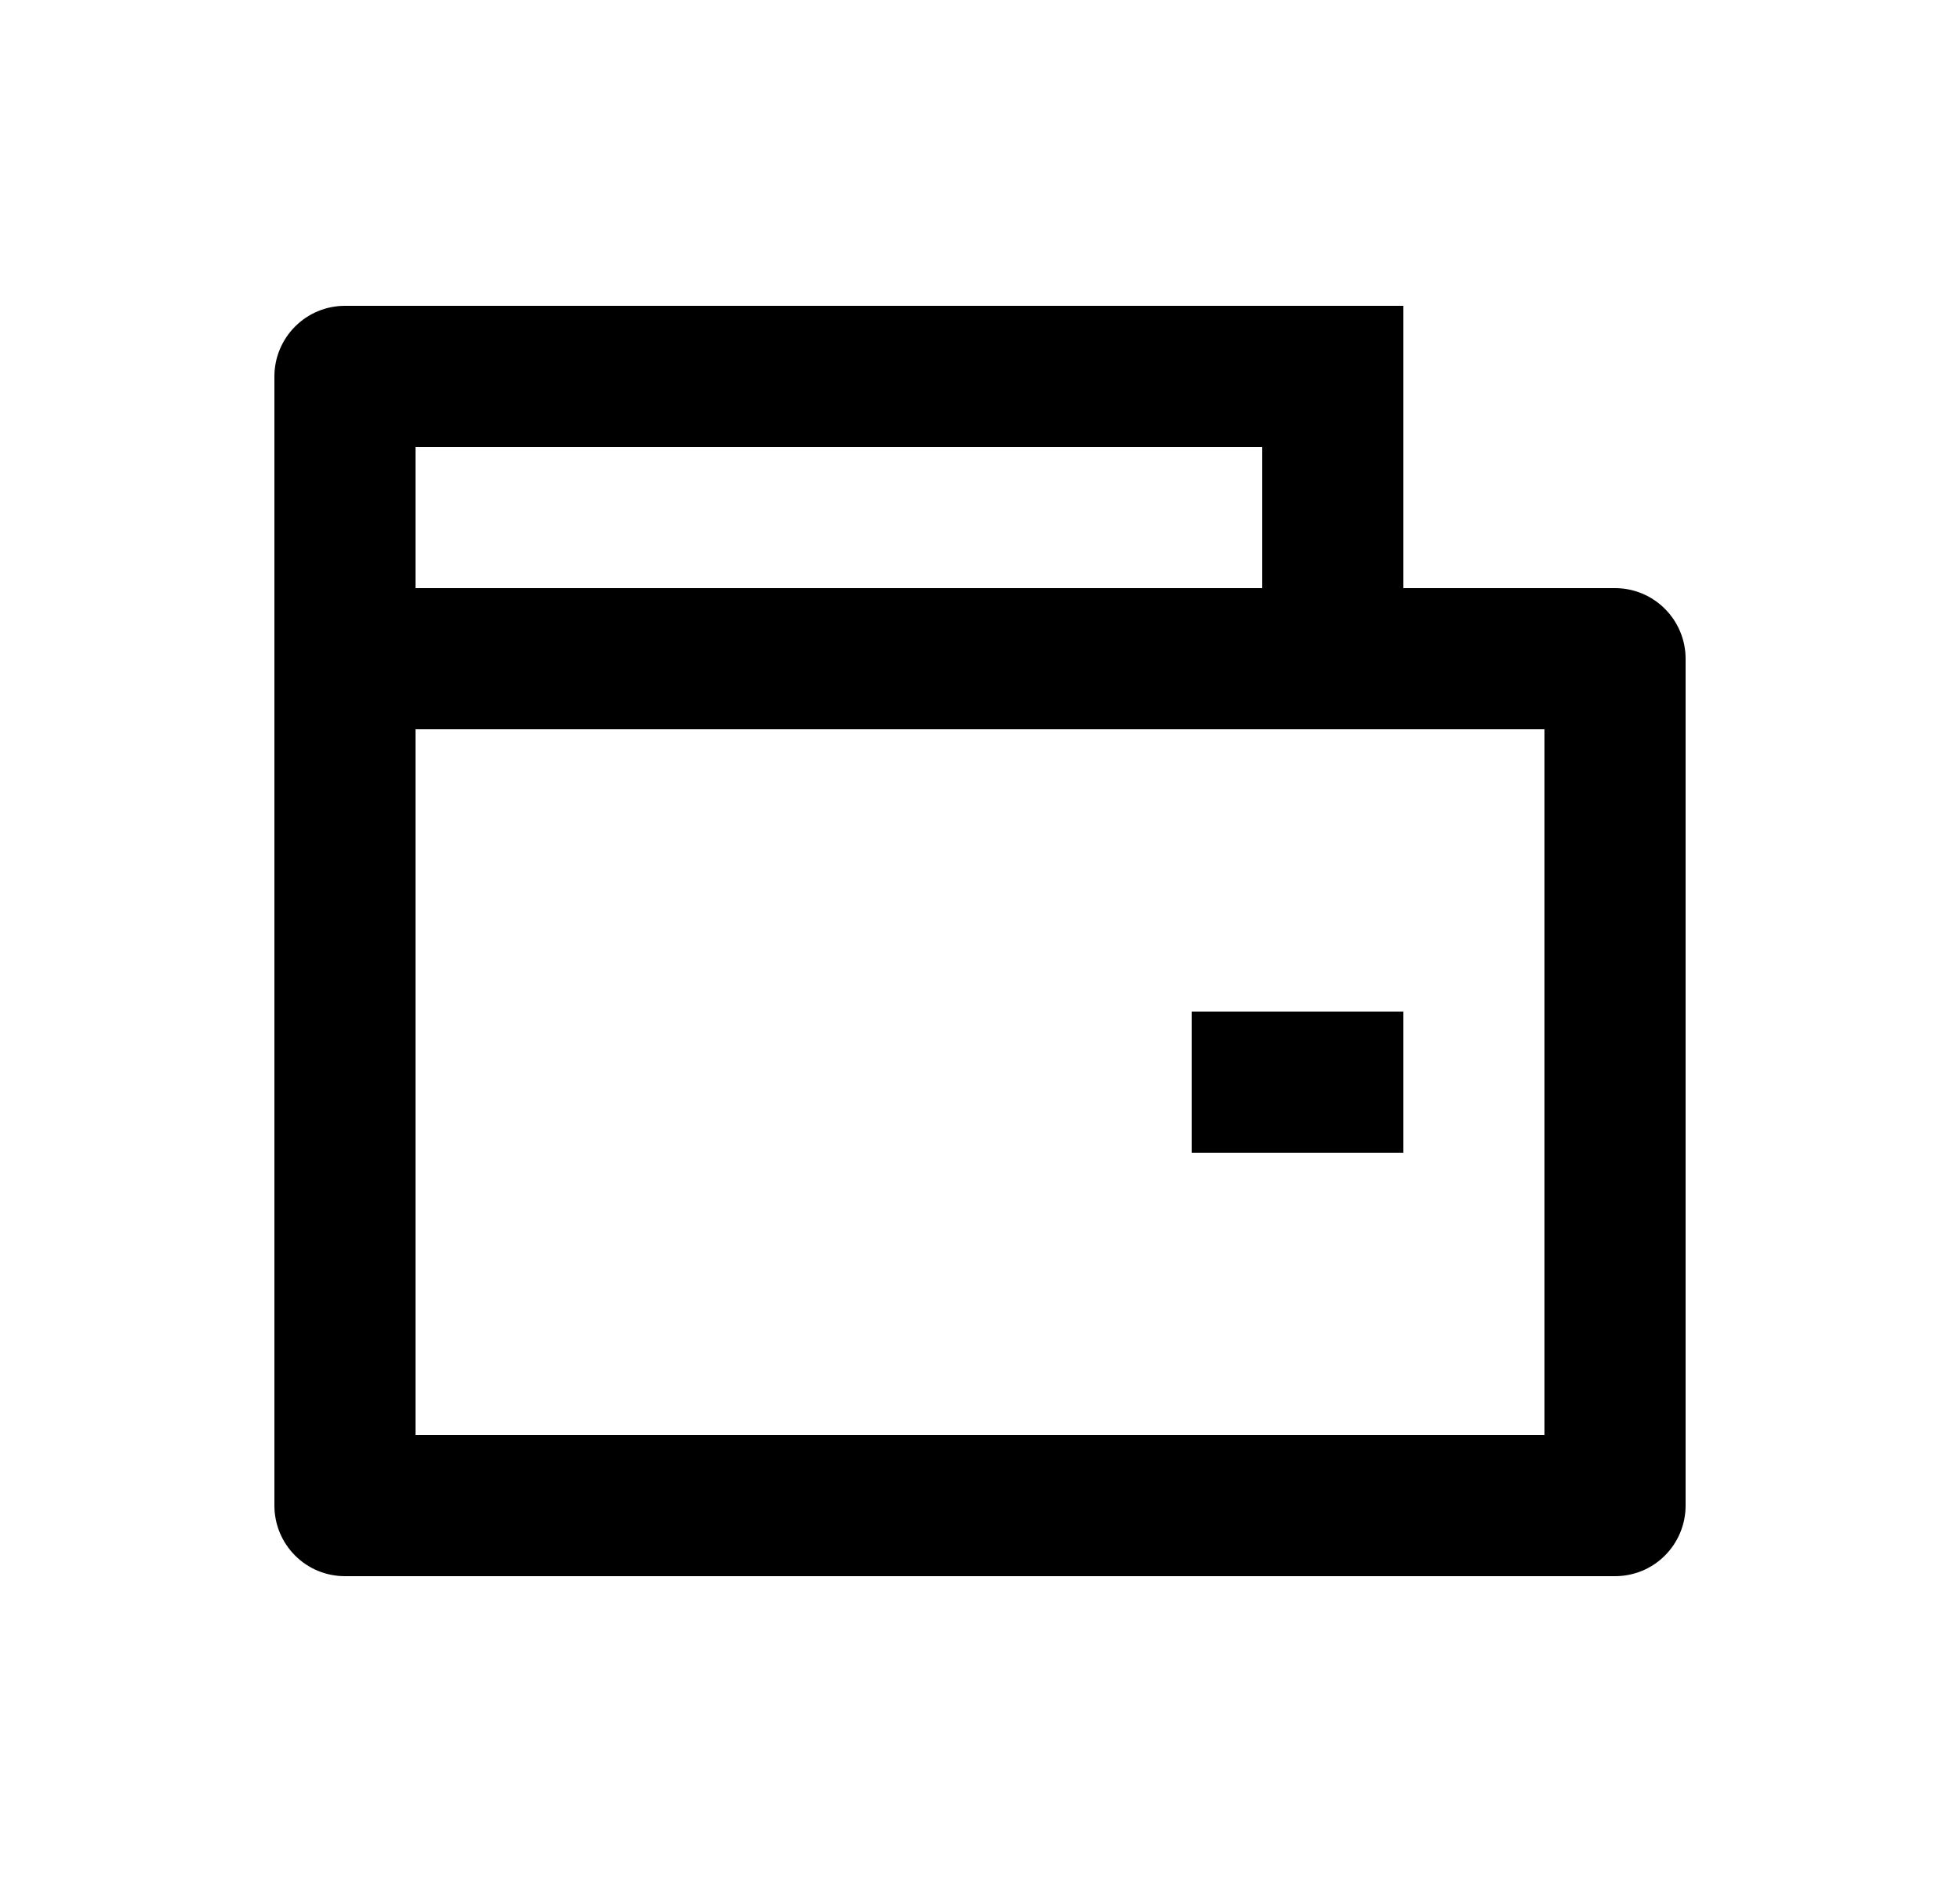 <svg width="25" height="24" viewBox="0 0 25 24" fill="none" xmlns="http://www.w3.org/2000/svg">
<path d="M17.9 7.5H20.6C20.839 7.5 21.068 7.595 21.236 7.764C21.405 7.933 21.5 8.162 21.5 8.4V19.2C21.5 19.439 21.405 19.668 21.236 19.837C21.068 20.006 20.839 20.1 20.6 20.1H4.4C4.161 20.1 3.932 20.006 3.764 19.837C3.595 19.668 3.5 19.439 3.5 19.2V4.8C3.5 4.562 3.595 4.333 3.764 4.164C3.932 3.995 4.161 3.9 4.4 3.9H17.9V7.5ZM5.3 9.3V18.3H19.7V9.3H5.3ZM5.3 5.7V7.5H16.1V5.7H5.3ZM15.2 12.9H17.9V14.7H15.2V12.9Z" fill="#0A0D14" style="fill:#0A0D14;fill:color(display-p3 0.039 0.051 0.078);fill-opacity:1;"/>
</svg>
